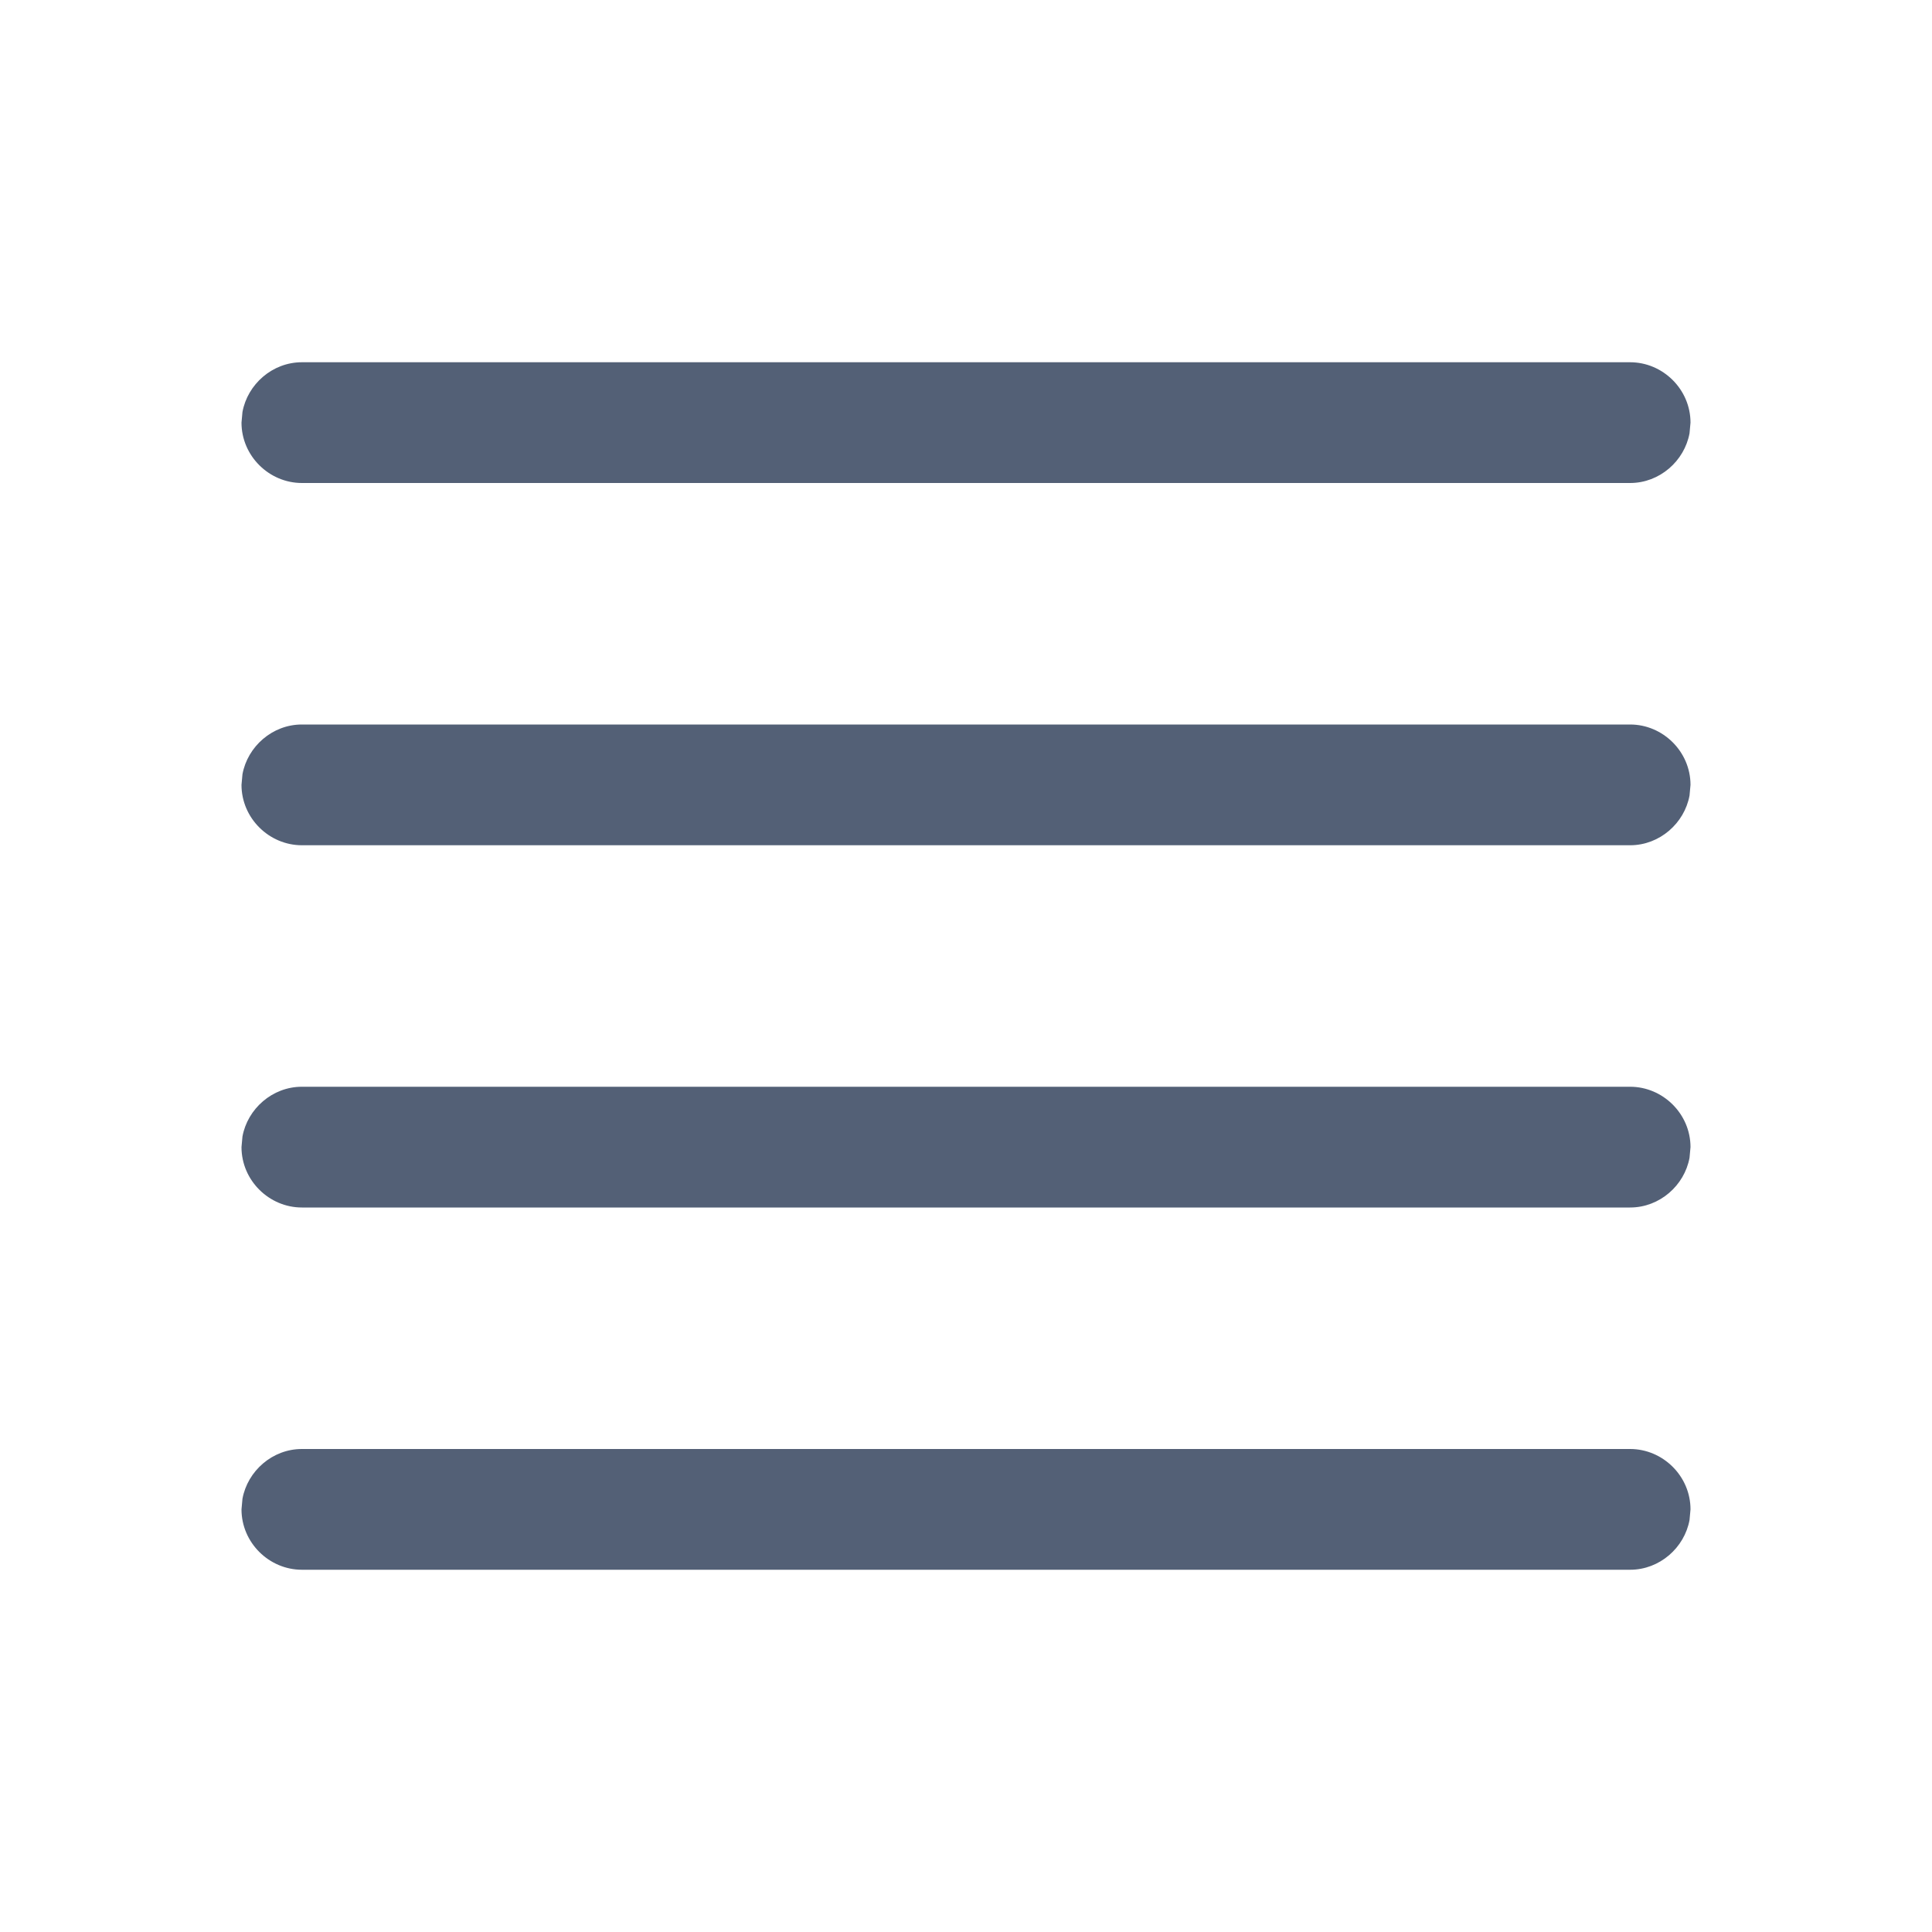 <svg xmlns="http://www.w3.org/2000/svg" width="16" height="16" viewBox="0 0 16 16">
  <path fill="#536076" fill-rule="evenodd" d="M13.5,12 C13.771,12 14,12.224 14,12.5 L14,12.5 L13.992,12.588 C13.95,12.817 13.745,13 13.5,13 L13.5,13 L2.5,13 C2.229,13 2,12.776 2,12.5 L2,12.5 L2.008,12.412 C2.05,12.183 2.255,12 2.5,12 L2.5,12 Z M13.5,9 C13.771,9 14,9.224 14,9.5 L14,9.5 L13.992,9.588 C13.95,9.817 13.745,10 13.5,10 L13.5,10 L2.5,10 C2.229,10 2,9.776 2,9.5 L2,9.5 L2.008,9.412 C2.05,9.183 2.255,9 2.5,9 L2.5,9 Z M13.5,6 C13.771,6 14,6.224 14,6.5 L14,6.5 L13.992,6.588 C13.95,6.817 13.745,7 13.5,7 L13.5,7 L2.5,7 C2.229,7 2,6.776 2,6.5 L2,6.5 L2.008,6.412 C2.05,6.183 2.255,6 2.5,6 L2.5,6 Z M13.5,3 C13.771,3 14,3.224 14,3.5 L14,3.5 L13.992,3.588 C13.95,3.817 13.745,4 13.5,4 L13.5,4 L2.5,4 C2.229,4 2,3.776 2,3.5 L2,3.5 L2.008,3.412 C2.05,3.183 2.255,3 2.5,3 L2.5,3 Z"/>
</svg>
